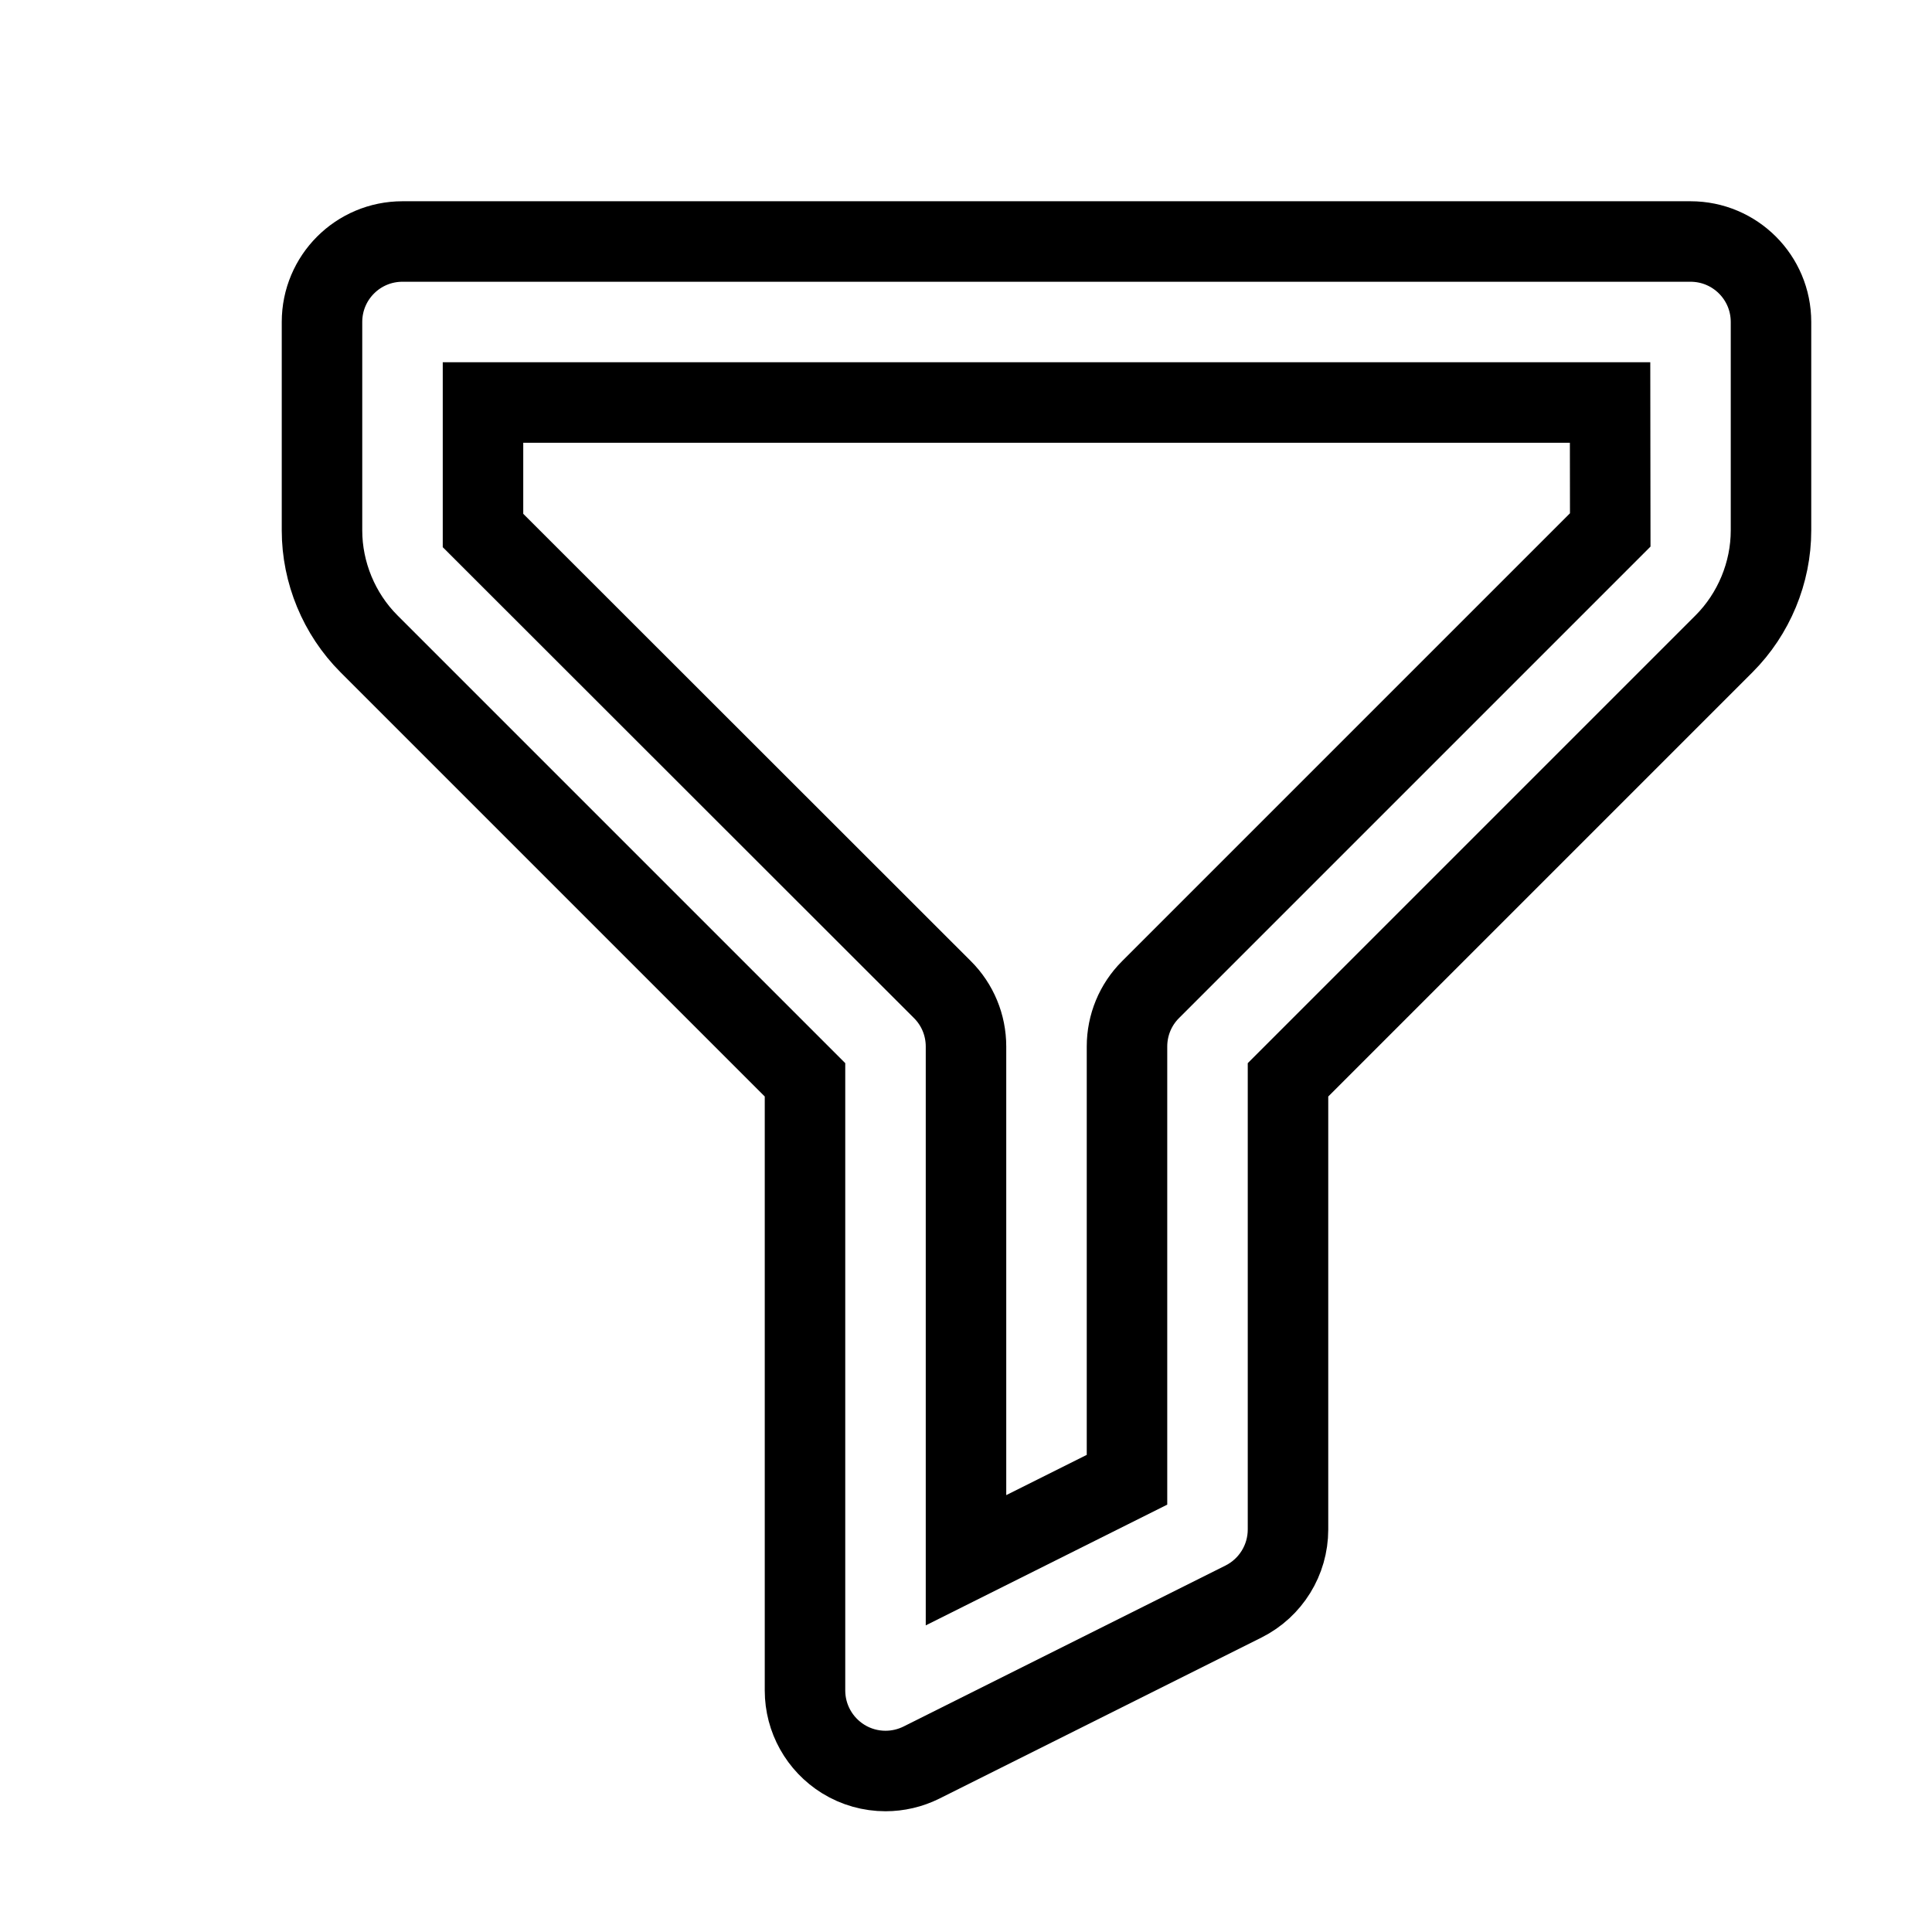 <svg xmlns="http://www.w3.org/2000/svg" fill="none" stroke="currentColor" viewBox="0 0 24 24"><path d="M21,3H5C4.447,3,4,3.447,4,4v2.59c0,0.523,0.213,1.037,0.583,1.407L10,13.414V21c0,0.347,0.18,0.668,0.475,0.851 C10.635,21.95,10.817,22,11,22c0.153,0,0.306-0.035,0.447-0.105l4-2C15.786,19.725,16,19.379,16,19v-5.586l5.417-5.417 C21.787,7.627,22,7.113,22,6.59V4C22,3.447,21.553,3,21,3z M14.293,12.293C14.105,12.48,14,12.734,14,13v5.382l-2,1V13 c0-0.266-0.105-0.52-0.293-0.707L6,6.59V5h14.001l0.002,1.583L14.293,12.293z"/></svg>